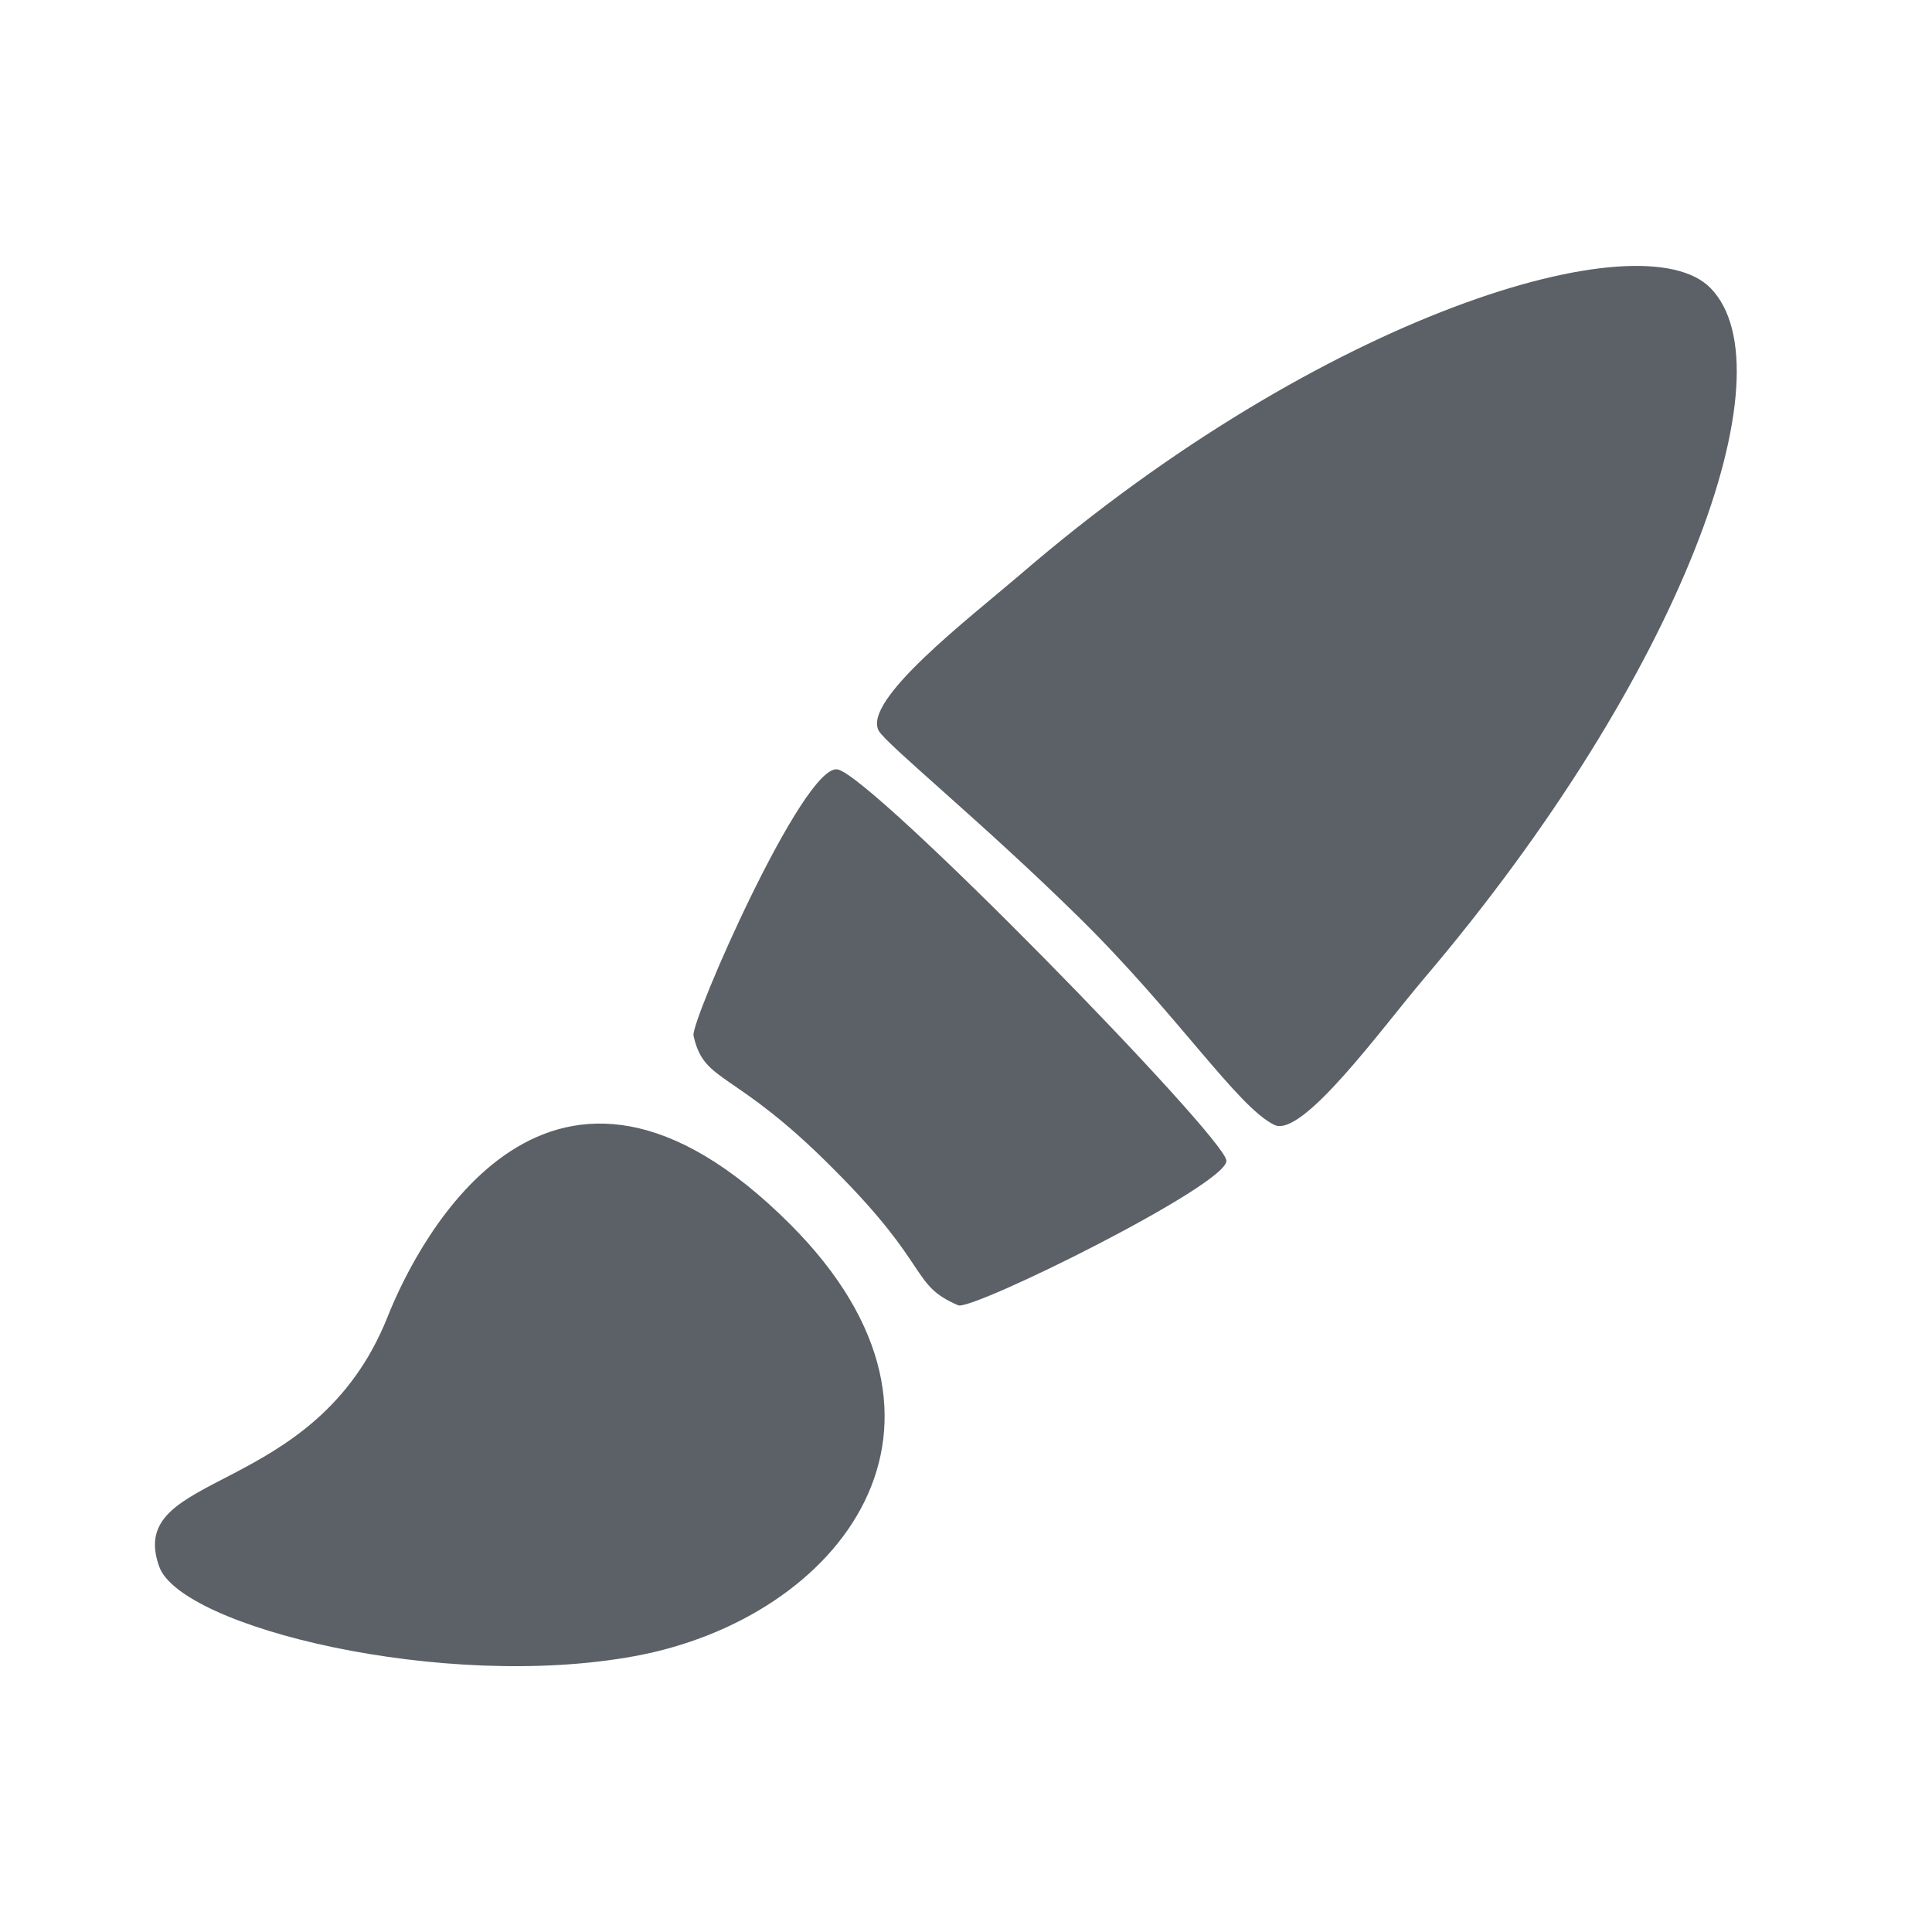 <svg id="Ebene_1" data-name="Ebene 1" xmlns="http://www.w3.org/2000/svg" width="96" height="96" viewBox="0 0 96 96">
  <defs>
    <style>
      .solid-dark {
        fill: #5b6166;
      }
    </style>
  </defs>
  <g id="actDrawing">
    <path class="solid-dark" d="M19.26,65.43C15.64,74.53,6.17,73,7.91,77.84c1.06,3,14.1,6.21,23.64,4.45,10.19-1.88,17.68-11.49,7.71-21.46C27.34,48.91,20.8,61.54,19.26,65.43Z"/>
    <path class="solid-dark" d="M85,14.32c-3.36-3.48-19.24,1.24-34.33,14.25-2.51,2.15-7.86,6.25-7,7.75.44.73,5.16,4.55,10,9.32S61.49,55,63.31,55.89c1.38.71,5.36-4.81,7.46-7.28C83.62,33.48,89,18.42,85,14.32Z"/>
    <path class="solid-dark" d="M41.61,38.23c-1.7-.27-7.3,12.53-7.15,13.23.54,2.44,2,1.61,7,6.67,4.85,4.85,3.75,5.69,6.15,6.73.69.29,13.41-6,13.33-7.19S43.3,38.5,41.61,38.23Z"/>
  </g>
</svg>
